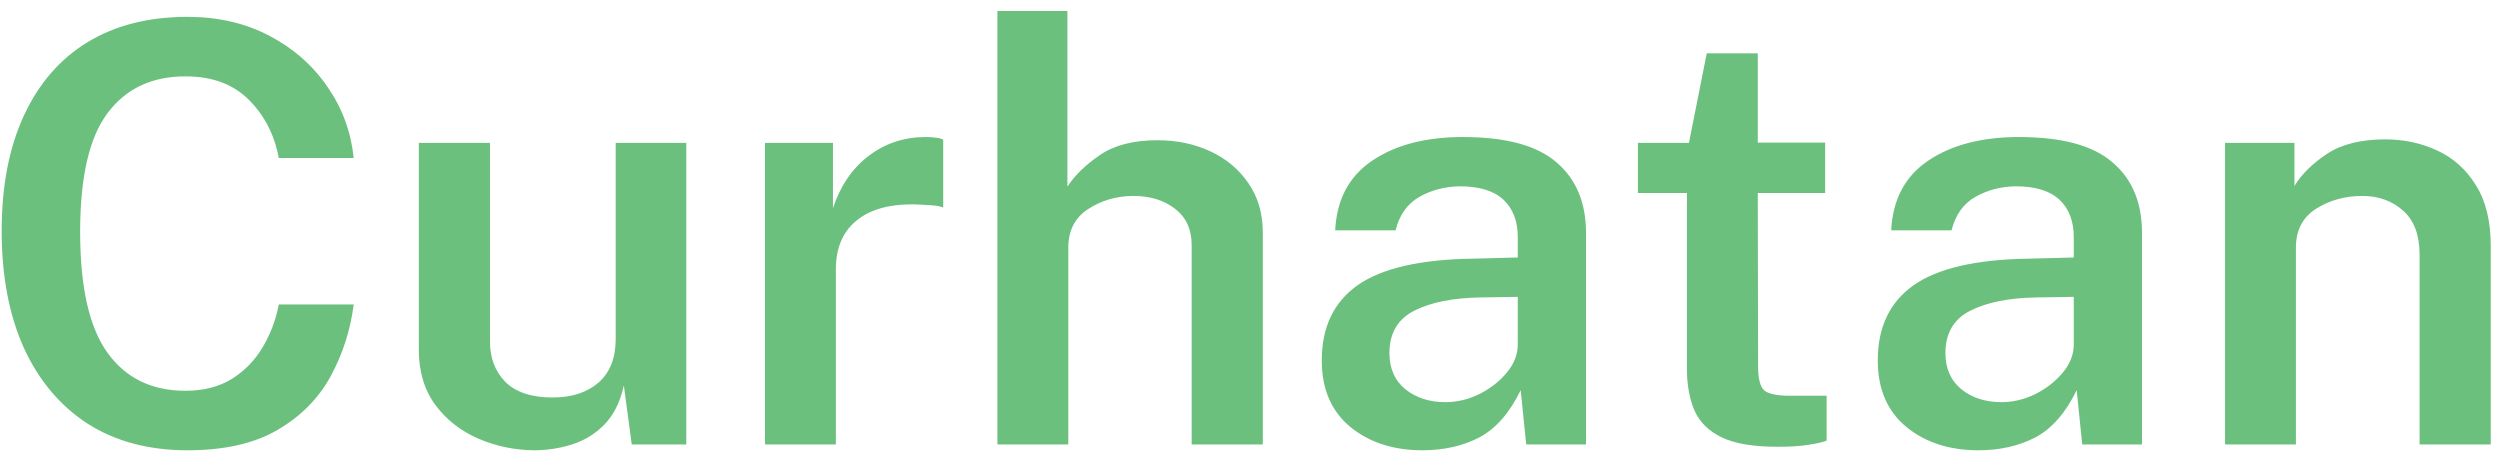 <svg width="180" height="33" viewBox="0 0 180 33" fill="none" xmlns="http://www.w3.org/2000/svg">
<path d="M13.498 1.214C15.71 1.214 17.677 1.669 19.399 2.579C21.135 3.489 22.528 4.714 23.578 6.254C24.642 7.78 25.272 9.488 25.468 11.378H20.071C19.763 9.712 19.049 8.319 17.929 7.199C16.809 6.065 15.283 5.498 13.351 5.498C10.929 5.498 9.06 6.38 7.744 8.144C6.428 9.894 5.77 12.743 5.77 16.691C5.77 20.681 6.428 23.586 7.744 25.406C9.06 27.226 10.929 28.136 13.351 28.136C14.639 28.136 15.745 27.856 16.669 27.296C17.593 26.722 18.335 25.966 18.895 25.028C19.469 24.076 19.861 23.04 20.071 21.92H25.468C25.23 23.768 24.677 25.49 23.809 27.086C22.941 28.682 21.667 29.97 19.987 30.95C18.321 31.93 16.158 32.42 13.498 32.42C10.712 32.42 8.318 31.783 6.316 30.509C4.328 29.221 2.795 27.401 1.717 25.049C0.653 22.683 0.121 19.876 0.121 16.628C0.121 13.394 0.653 10.629 1.717 8.333C2.781 6.023 4.307 4.259 6.295 3.041C8.297 1.823 10.698 1.214 13.498 1.214ZM38.45 32.42C37.036 32.406 35.699 32.126 34.439 31.58C33.179 31.034 32.15 30.229 31.352 29.165C30.554 28.087 30.155 26.757 30.155 25.175V10.286H35.279V24.587C35.279 25.777 35.65 26.75 36.392 27.506C37.148 28.248 38.282 28.619 39.794 28.619C41.166 28.619 42.265 28.262 43.091 27.548C43.917 26.82 44.33 25.777 44.33 24.419V10.286H49.412V32H45.485L44.918 27.758C44.652 28.948 44.183 29.886 43.511 30.572C42.853 31.244 42.076 31.72 41.18 32C40.298 32.28 39.388 32.42 38.45 32.42ZM55.08 32V10.286H59.973V14.99C60.505 13.38 61.359 12.127 62.535 11.231C63.725 10.321 65.097 9.866 66.651 9.866C66.903 9.866 67.141 9.88 67.365 9.908C67.603 9.936 67.785 9.985 67.911 10.055V14.948C67.757 14.878 67.554 14.829 67.302 14.801C67.064 14.773 66.854 14.759 66.672 14.759C64.572 14.591 62.962 14.92 61.842 15.746C60.736 16.558 60.183 17.769 60.183 19.379V32H55.08ZM71.814 32V0.794H76.854V13.436C77.386 12.624 78.163 11.868 79.185 11.168C80.221 10.454 81.607 10.097 83.343 10.097C84.729 10.097 85.996 10.363 87.144 10.895C88.292 11.427 89.209 12.197 89.895 13.205C90.581 14.199 90.924 15.389 90.924 16.775V32H85.8V17.636C85.8 16.516 85.401 15.648 84.603 15.032C83.805 14.416 82.811 14.108 81.621 14.108C80.403 14.108 79.311 14.423 78.345 15.053C77.393 15.669 76.917 16.6 76.917 17.846V32H71.814ZM102.412 32.42C100.326 32.42 98.597 31.86 97.225 30.74C95.853 29.606 95.167 28.01 95.167 25.952C95.167 23.558 96.028 21.752 97.75 20.534C99.486 19.316 102.251 18.679 106.045 18.623L109.279 18.539V17.069C109.279 15.921 108.936 15.025 108.25 14.381C107.564 13.737 106.514 13.415 105.1 13.415C104.036 13.429 103.07 13.681 102.202 14.171C101.334 14.661 100.76 15.466 100.48 16.586H96.133C96.245 14.36 97.134 12.687 98.8 11.567C100.48 10.433 102.657 9.866 105.331 9.866C108.425 9.866 110.672 10.475 112.072 11.693C113.486 12.897 114.193 14.591 114.193 16.775V32H109.888L109.489 28.094C108.691 29.732 107.697 30.866 106.507 31.496C105.317 32.112 103.952 32.42 102.412 32.42ZM104.071 28.955C104.911 28.955 105.73 28.759 106.528 28.367C107.326 27.961 107.984 27.443 108.502 26.813C109.02 26.183 109.279 25.511 109.279 24.797V21.374L106.612 21.416C104.638 21.444 103.049 21.759 101.845 22.361C100.641 22.963 100.039 23.985 100.039 25.427C100.039 26.533 100.424 27.401 101.194 28.031C101.964 28.647 102.923 28.955 104.071 28.955ZM131.412 13.898H126.561L126.582 26.351C126.582 27.317 126.75 27.919 127.086 28.157C127.422 28.381 128.01 28.493 128.85 28.493H131.517V31.727C131.237 31.839 130.81 31.937 130.236 32.021C129.662 32.119 128.906 32.168 127.968 32.168C126.246 32.168 124.916 31.944 123.978 31.496C123.04 31.048 122.382 30.404 122.004 29.564C121.64 28.71 121.458 27.702 121.458 26.54V13.898H117.93V10.286H121.605L122.886 3.839H126.561V10.265H131.412V13.898ZM142.444 32.42C140.358 32.42 138.629 31.86 137.257 30.74C135.885 29.606 135.199 28.01 135.199 25.952C135.199 23.558 136.06 21.752 137.782 20.534C139.518 19.316 142.283 18.679 146.077 18.623L149.311 18.539V17.069C149.311 15.921 148.968 15.025 148.282 14.381C147.596 13.737 146.546 13.415 145.132 13.415C144.068 13.429 143.102 13.681 142.234 14.171C141.366 14.661 140.792 15.466 140.512 16.586H136.165C136.277 14.36 137.166 12.687 138.832 11.567C140.512 10.433 142.689 9.866 145.363 9.866C148.457 9.866 150.704 10.475 152.104 11.693C153.518 12.897 154.225 14.591 154.225 16.775V32H149.92L149.521 28.094C148.723 29.732 147.729 30.866 146.539 31.496C145.349 32.112 143.984 32.42 142.444 32.42ZM144.103 28.955C144.943 28.955 145.762 28.759 146.56 28.367C147.358 27.961 148.016 27.443 148.534 26.813C149.052 26.183 149.311 25.511 149.311 24.797V21.374L146.644 21.416C144.67 21.444 143.081 21.759 141.877 22.361C140.673 22.963 140.071 23.985 140.071 25.427C140.071 26.533 140.456 27.401 141.226 28.031C141.996 28.647 142.955 28.955 144.103 28.955ZM160.203 32V10.286H165.201V13.394C165.705 12.554 166.482 11.784 167.532 11.084C168.596 10.384 169.996 10.034 171.732 10.034C173.076 10.034 174.322 10.3 175.47 10.832C176.632 11.364 177.563 12.197 178.263 13.331C178.977 14.465 179.334 15.928 179.334 17.72V32H174.21V18.329C174.21 16.915 173.811 15.858 173.013 15.158C172.229 14.458 171.249 14.108 170.073 14.108C168.841 14.108 167.735 14.416 166.755 15.032C165.789 15.648 165.306 16.579 165.306 17.825V32H160.203Z" fill="#6BC07E"/>
</svg>
